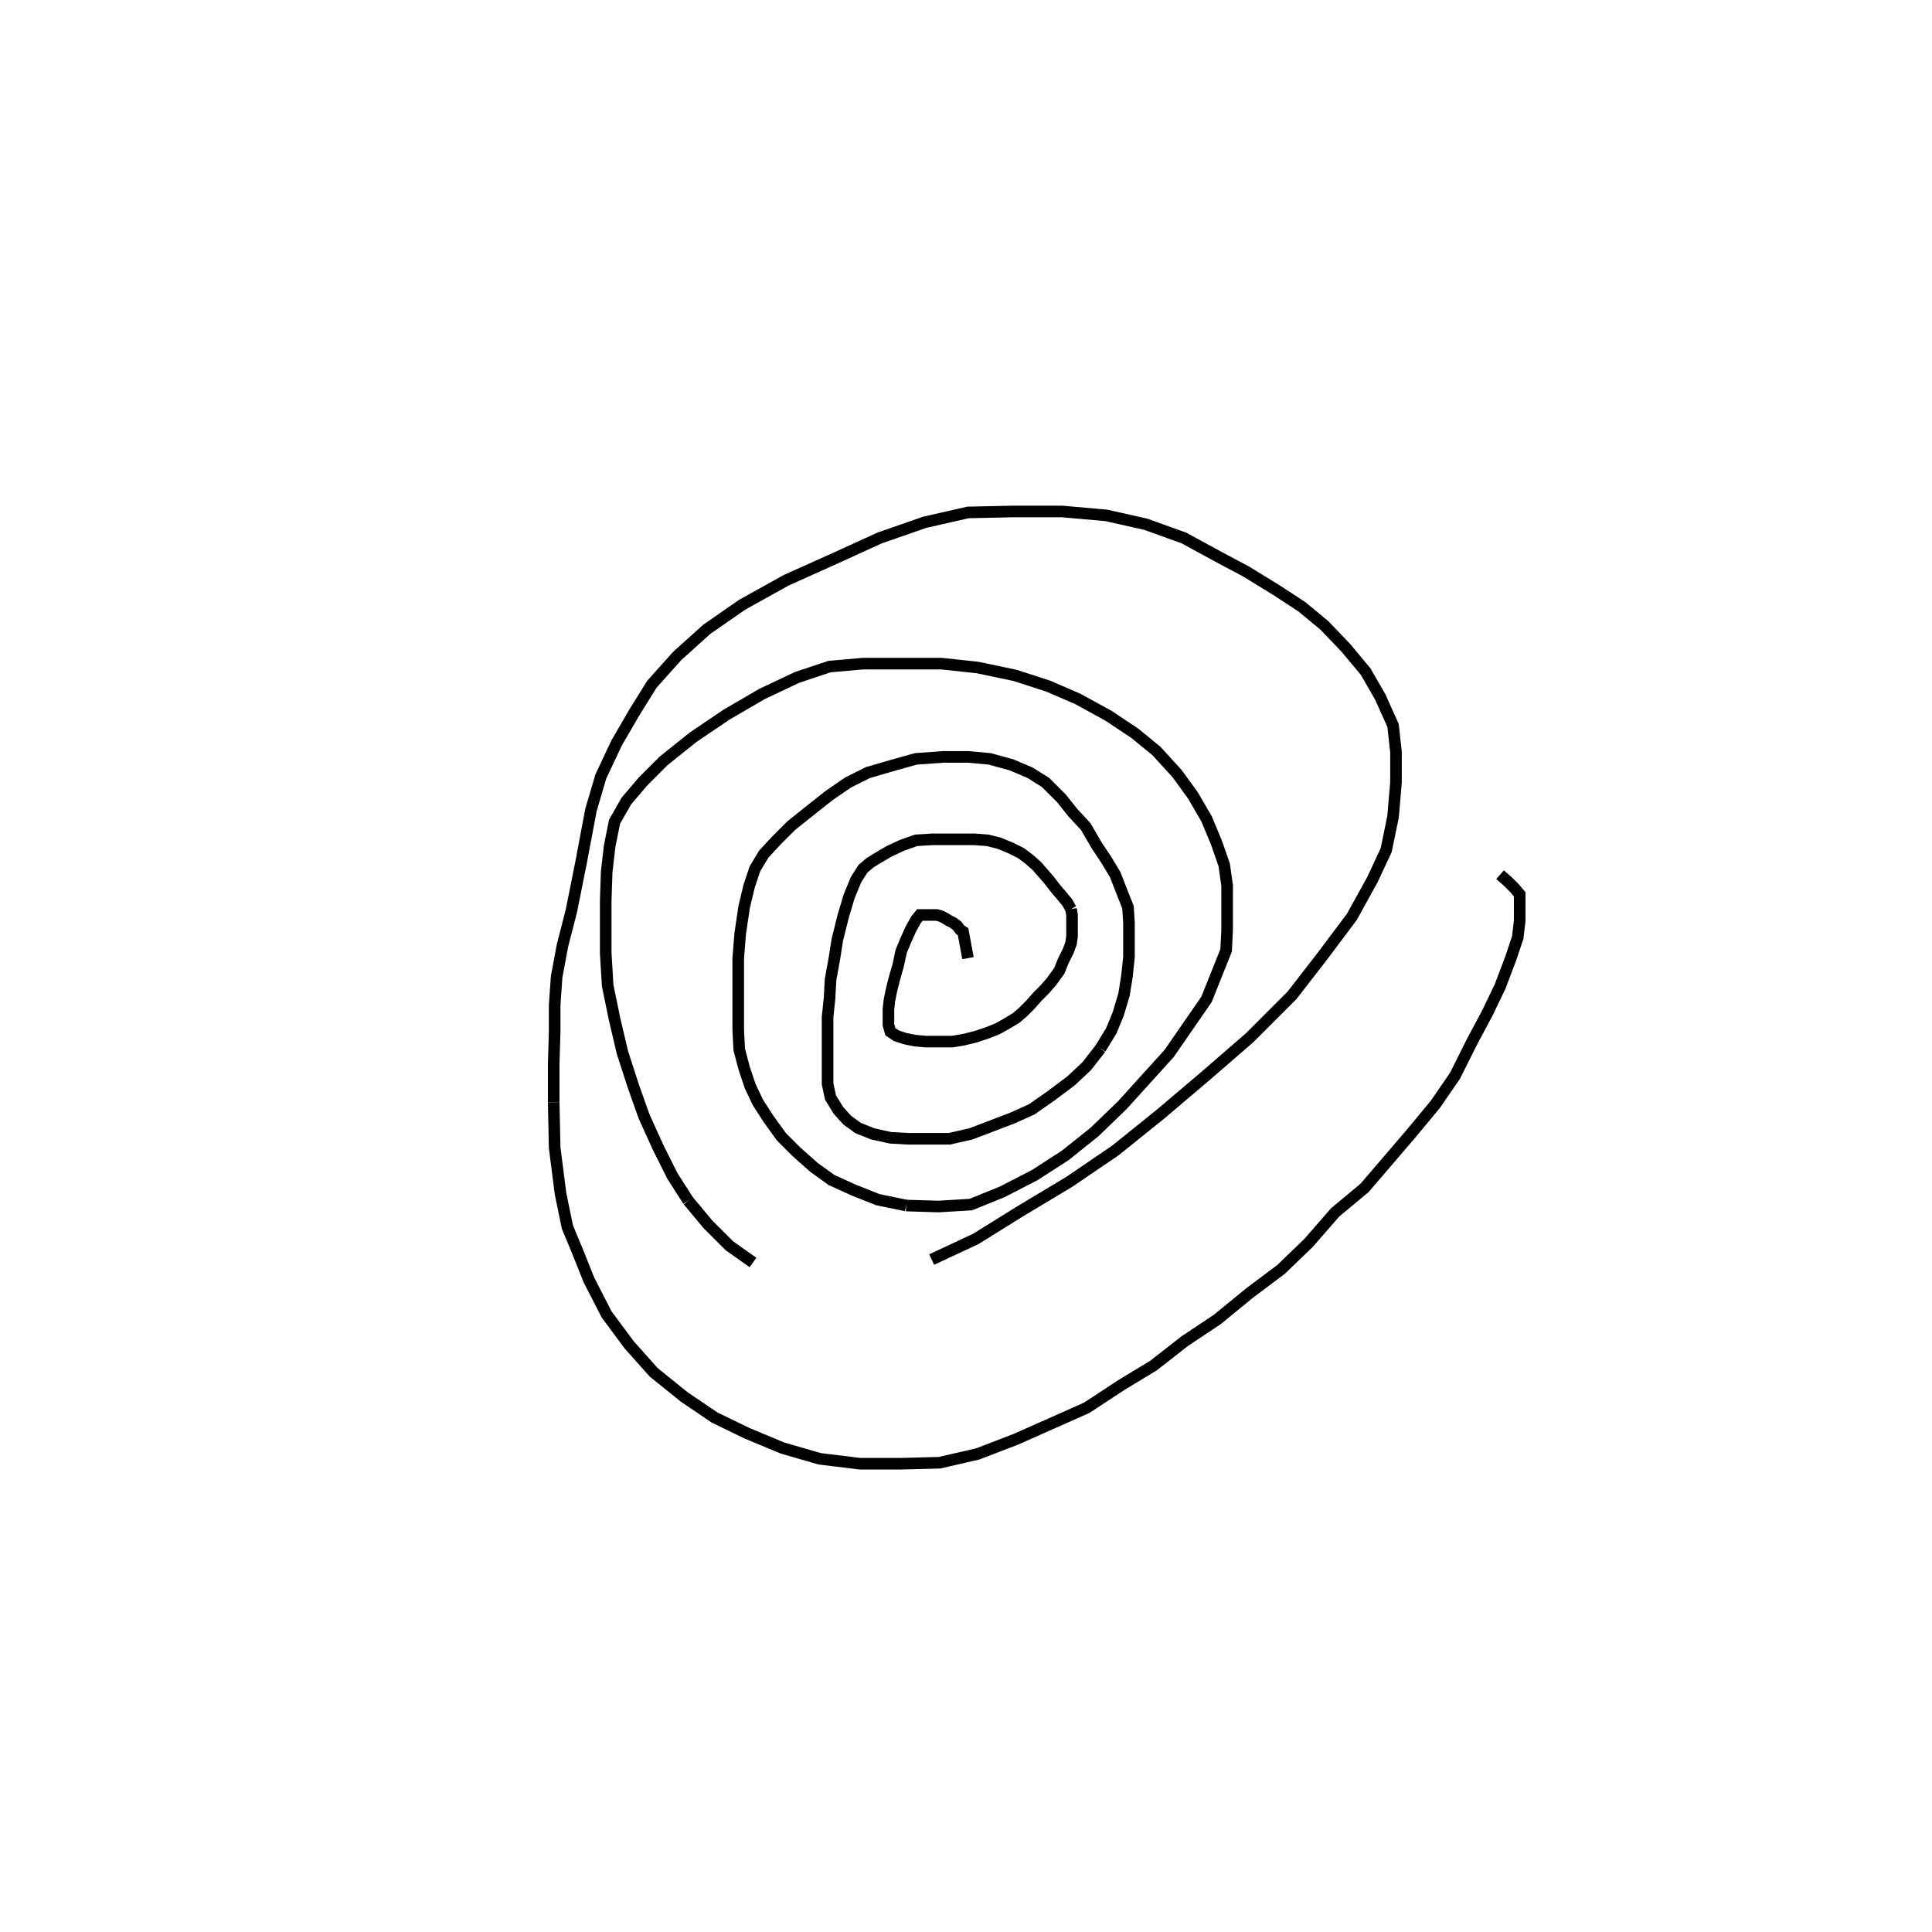 <svg height="100" width="100" preserveAspectRatio="xMidYMid meet"><polyline points="50.102,49.593 49.848,48.222 49.695,48.12 49.543,47.917 49.339,47.764 49.136,47.663 48.882,47.51 48.679,47.409 48.476,47.358 48.272,47.358 48.018,47.358 47.815,47.358 47.612,47.358 47.409,47.612 47.154,48.069 46.9,48.628 46.646,49.238 46.494,49.949 46.291,50.661 46.138,51.27 46.037,51.778 45.986,52.236 45.986,52.693 45.986,53.049 46.087,53.404 46.392,53.608 46.85,53.76 47.358,53.862 47.917,53.913 48.577,53.913 49.289,53.913 49.898,53.811 50.508,53.659 51.118,53.455 51.626,53.252 52.083,52.998 52.591,52.693 52.947,52.388 53.303,52.033 53.709,51.575 54.065,51.22 54.421,50.813 54.827,50.254 55.03,49.746 55.285,49.238 55.437,48.831 55.488,48.476 55.488,48.12 55.488,47.713 55.488,47.358 55.437,47.053" fill="none" stroke="black" stroke-width="0.6"></polyline><polyline points="55.437,47.053 55.234,46.697 54.98,46.392 54.675,46.037 54.319,45.579 54.014,45.224 53.659,44.817 53.252,44.461 52.846,44.157 52.337,43.902 51.728,43.648 51.118,43.496 50.457,43.445 49.695,43.445 48.984,43.445 48.222,43.445 47.409,43.496 46.697,43.75 46.037,44.055 45.427,44.411 45.02,44.665 44.665,44.97 44.309,45.528 43.953,46.392 43.648,47.409 43.343,48.628 43.191,49.593 42.988,50.711 42.937,51.677 42.835,52.642 42.835,53.506 42.835,54.472 42.835,55.335 42.835,56.098 42.988,56.809 43.394,57.47 43.852,57.978 44.411,58.384 45.173,58.689 46.087,58.892 47.002,58.943 48.069,58.943 49.136,58.943 50.254,58.689 51.321,58.283 52.388,57.876 53.404,57.419 54.421,56.707 55.437,55.945 56.25,55.183 56.961,54.268" fill="none" stroke="black" stroke-width="0.6"></polyline><polyline points="56.961,54.268 57.52,53.354 57.876,52.49 58.181,51.474 58.333,50.508 58.435,49.543 58.435,48.679 58.435,47.764 58.384,46.951 58.079,46.189 57.724,45.274 57.266,44.512 56.758,43.75 56.199,42.785 55.539,42.073 54.929,41.311 54.116,40.498 53.303,39.99 52.337,39.583 51.22,39.278 50.102,39.177 48.831,39.177 47.409,39.278 46.138,39.634 44.919,39.99 43.902,40.498 42.937,41.159 41.972,41.921 40.955,42.734 40.193,43.496 39.533,44.207 39.075,44.97 38.77,45.884 38.516,46.951 38.313,48.323 38.211,49.593 38.211,50.915 38.211,52.236 38.211,53.303 38.262,54.319 38.516,55.285 38.821,56.199 39.228,57.063 39.787,57.927 40.447,58.841 41.209,59.604 42.124,60.417 43.039,61.077 44.157,61.585 45.427,62.093 46.9,62.398" fill="none" stroke="black" stroke-width="0.6"></polyline><polyline points="46.9,62.398 48.577,62.449 50.254,62.348 51.88,61.687 53.557,60.823 55.132,59.807 56.657,58.587 58.079,57.215 60.518,54.522 62.449,51.728 63.465,49.187 63.516,48.12 63.516,47.002 63.516,45.833 63.364,44.766 62.957,43.598 62.449,42.378 61.738,41.159 60.925,40.041 59.858,38.872 58.74,37.957 57.368,37.043 55.793,36.179 54.268,35.518 52.541,34.959 50.61,34.553 48.73,34.35 46.697,34.35 44.665,34.35 42.937,34.502 41.26,35.061 39.431,35.925 37.602,36.992 35.874,38.161 34.35,39.38 33.283,40.447 32.419,41.463 31.809,42.53 31.555,43.801 31.402,45.122 31.352,46.596 31.352,47.917 31.352,49.339 31.453,51.016 31.809,52.744 32.215,54.472 32.774,56.199 33.333,57.774 34.045,59.35 34.807,60.874 35.62,62.144" fill="none" stroke="black" stroke-width="0.6"></polyline><polyline points="35.62,62.144 36.636,63.364 37.754,64.482 38.974,65.346" fill="none" stroke="black" stroke-width="0.6"></polyline><polyline points="48.222,65.193 50.508,64.126 52.795,62.703 55.335,61.179 57.724,59.553 60.061,57.673 62.398,55.691 64.685,53.709 66.87,51.524 68.445,49.492 69.97,47.459 71.037,45.528 71.748,44.004 72.104,42.276 72.256,40.498 72.256,38.923 72.104,37.551 71.443,36.077 70.681,34.756 69.665,33.537 68.547,32.368 67.378,31.402 66.057,30.539 64.482,29.573 62.957,28.76 61.28,27.846 59.299,27.134 57.266,26.677 54.98,26.474 52.388,26.474 50.102,26.524 47.866,27.033 45.528,27.846 43.191,28.913 40.701,30.03 38.415,31.301 36.585,32.571 35.061,33.943 33.74,35.417 32.825,36.89 31.911,38.465 31.098,40.193 30.589,41.921 30.081,44.614 29.573,47.154 29.116,48.933 28.811,50.559 28.709,52.033 28.709,53.404 28.659,55.081 28.659,57.063" fill="none" stroke="black" stroke-width="0.6"></polyline><polyline points="28.659,57.063 28.709,59.4 29.014,61.789 29.37,63.516 29.878,64.736 30.488,66.26 31.402,68.039 32.571,69.614 33.841,71.037 35.417,72.307 36.992,73.374 38.669,74.187 40.498,74.949 42.429,75.508 44.512,75.762 46.646,75.762 48.628,75.711 50.61,75.254 52.591,74.492 54.421,73.679 56.25,72.866 58.028,71.697 59.705,70.681 61.331,69.411 63.008,68.293 64.685,66.921 66.311,65.701 67.734,64.329 69.106,62.754 70.63,61.484 71.85,60.061 73.069,58.638 74.289,57.165 75.305,55.691 76.169,53.963 76.982,52.439 77.642,51.067 78.201,49.593 78.557,48.526 78.659,47.663 78.659,47.002 78.659,46.596 78.659,46.291 78.404,45.986 78.049,45.63 77.642,45.274" fill="none" stroke="black" stroke-width="0.6"></polyline></svg>